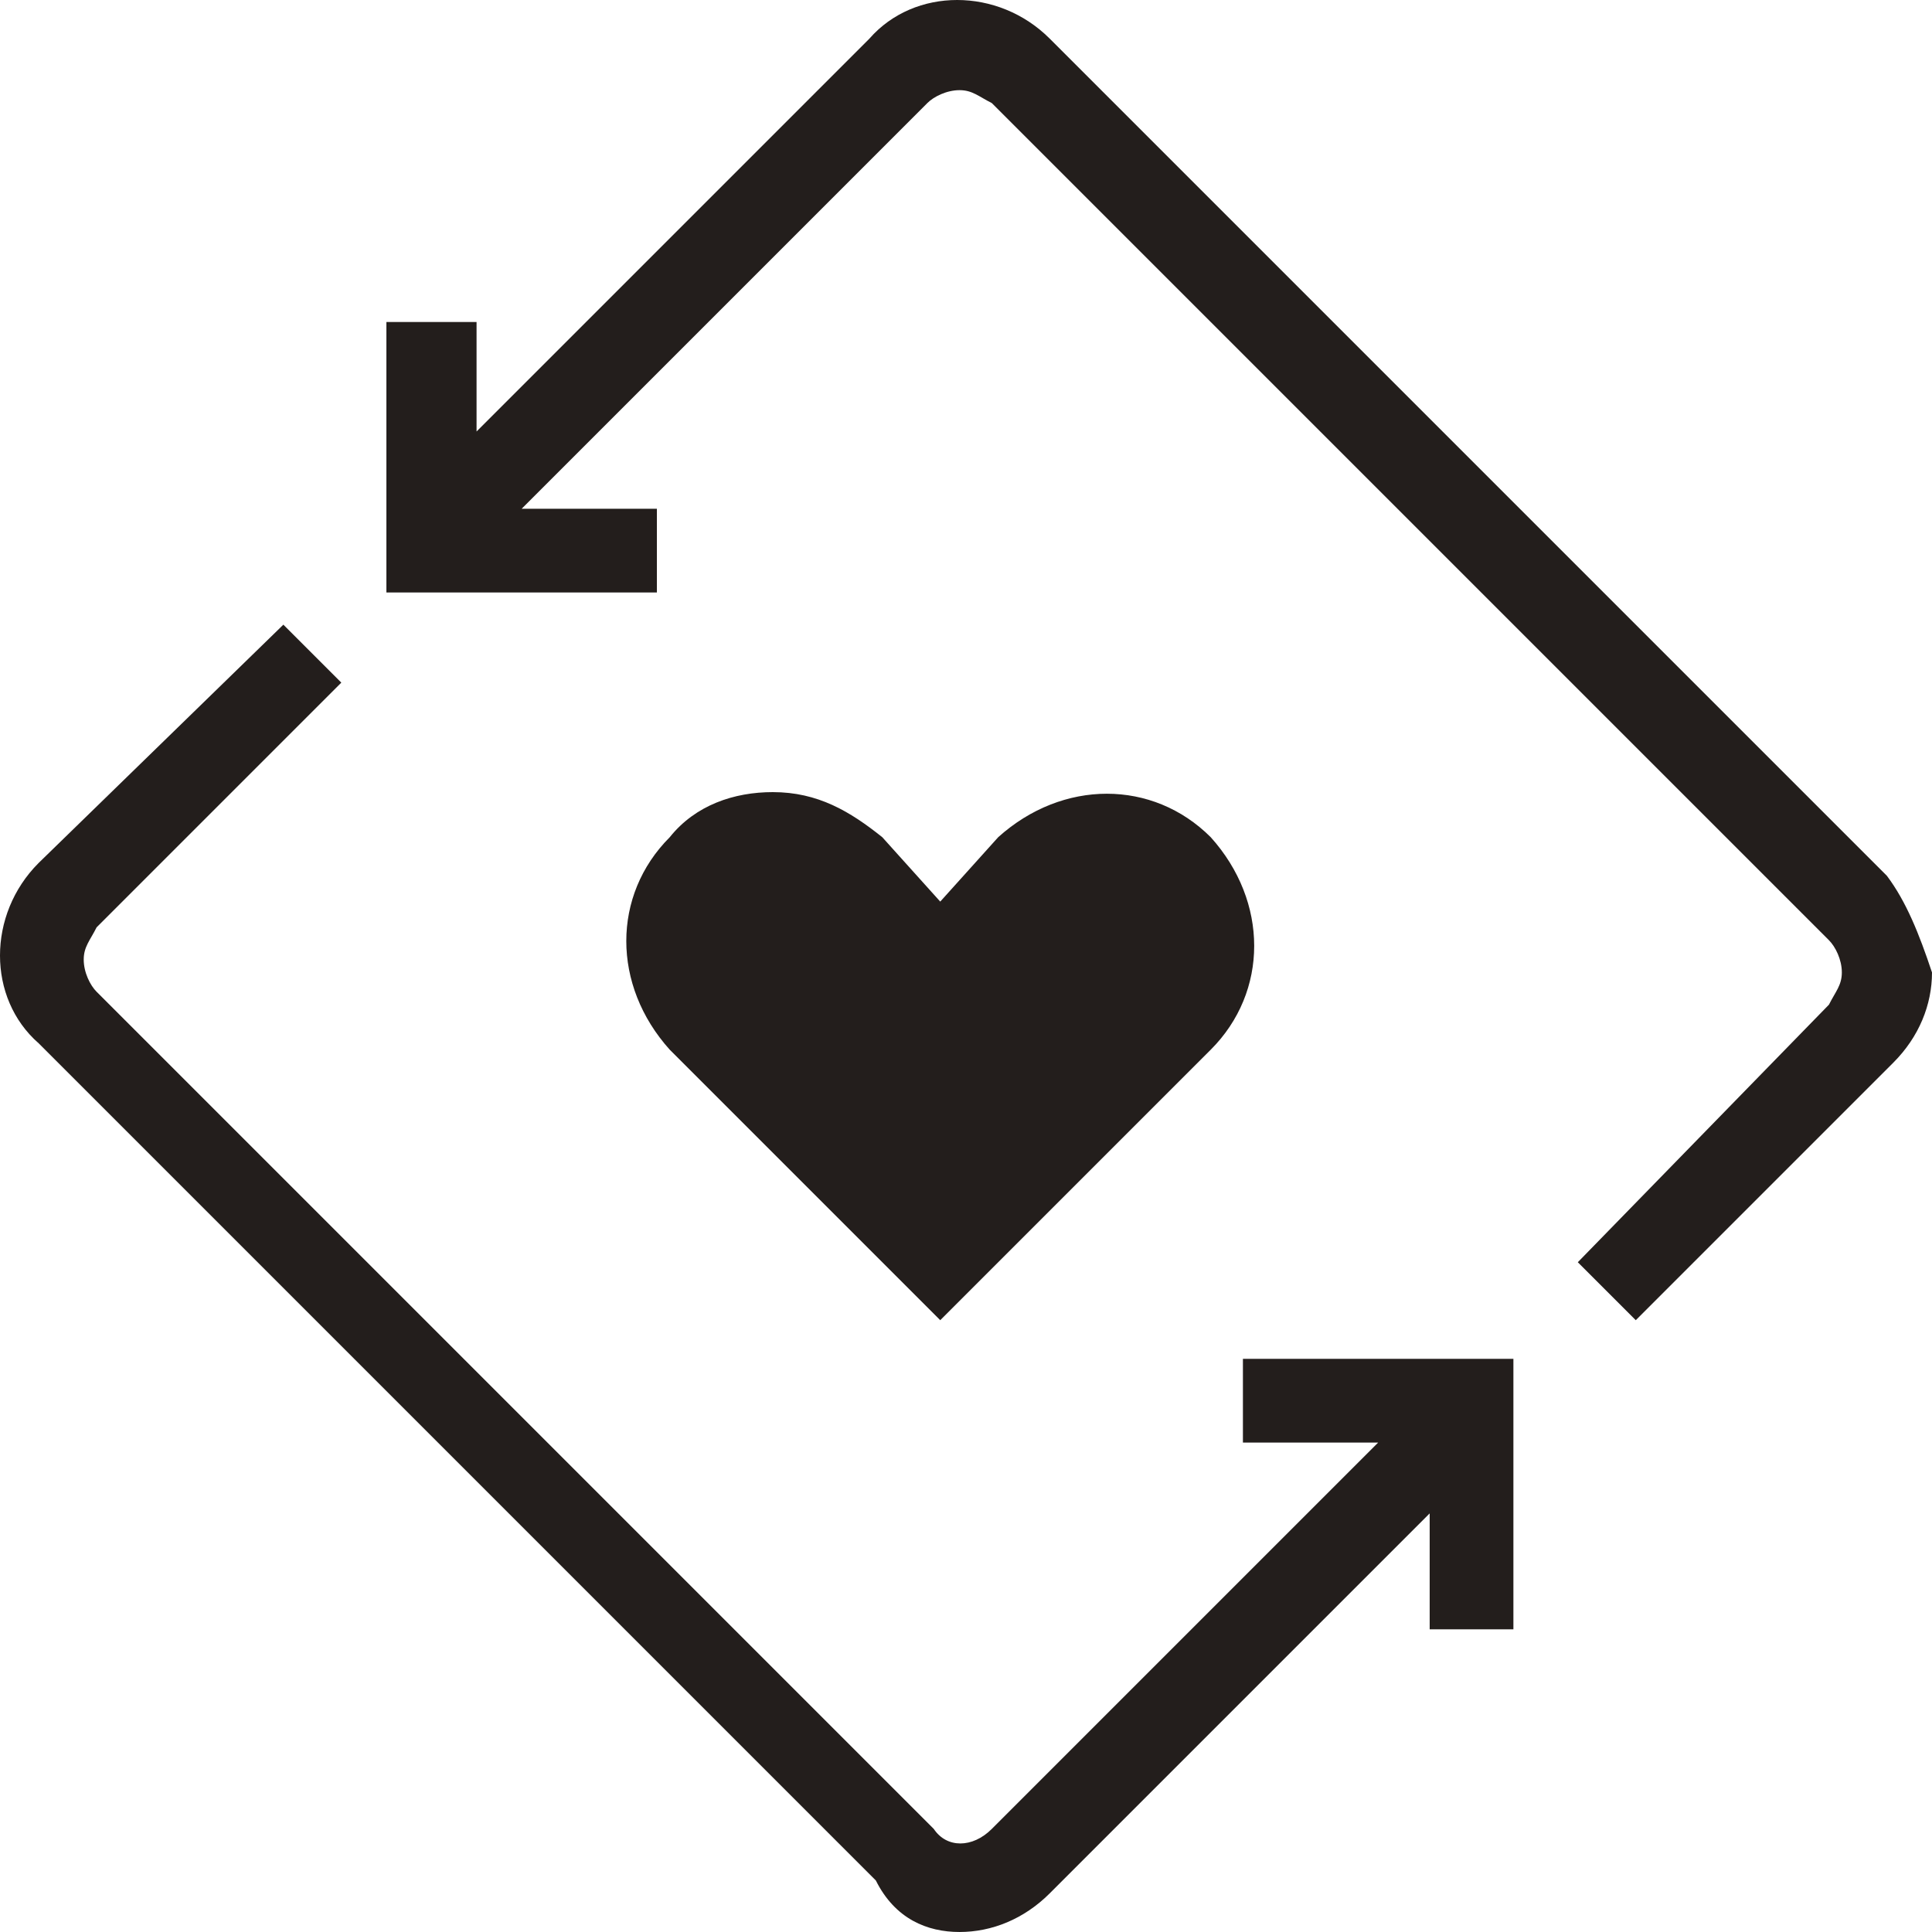 <?xml version="1.0" encoding="UTF-8"?> <!-- Generator: Adobe Illustrator 19.0.0, SVG Export Plug-In . SVG Version: 6.00 Build 0) --> <svg xmlns="http://www.w3.org/2000/svg" xmlns:xlink="http://www.w3.org/1999/xlink" id="Layer_1" x="0px" y="0px" width="30px" height="30px" viewBox="-29 31 30 30" style="enable-background:new -29 31 30 30;" xml:space="preserve"> <style type="text/css"> .st0{fill:#231E1C;} </style> <title>heart</title> <desc>Created with Sketch.</desc> <g> <path class="st0" d="M-10.2,47.3c0.9-0.9,0.9-2.3,0-3.3c-0.9-0.9-2.3-0.9-3.3,0l-0.9,1l-0.9-1c-0.5-0.4-1-0.7-1.7-0.7 c-0.6,0-1.2,0.2-1.6,0.7c-0.9,0.9-0.9,2.3,0,3.3l4.2,4.2L-10.2,47.3z"></path> <path class="st0" d="M0.3,44.6l-13-13c-0.8-0.8-2.1-0.8-2.8,0l-6.1,6.1V36H-23v2v2.2h2.8h1.4v-1.3h-2.1l6.3-6.3 c0.1-0.1,0.3-0.2,0.5-0.2c0.2,0,0.3,0.1,0.5,0.2l13,13c0.1,0.1,0.2,0.3,0.2,0.5s-0.1,0.3-0.2,0.5l-3.9,4l0.9,0.9l4-4 C0.8,47.1,1,46.6,1,46.1C0.8,45.5,0.6,45,0.3,44.6z"></path> <path class="st0" d="M-9.7,52.1v1.3h2.1l-6,6c-0.3,0.3-0.7,0.3-0.9,0l-13-13c-0.1-0.1-0.2-0.3-0.2-0.5s0.1-0.3,0.2-0.5l3.8-3.8 l-0.9-0.9l-3.8,3.7c-0.8,0.8-0.8,2.1,0,2.8l13,13c0.3,0.6,0.8,0.8,1.3,0.8s1-0.2,1.4-0.6l5.9-5.9v1.8h1.3v-2.7v-1.5h-2.6 C-8.1,52.1-9.7,52.1-9.7,52.1z"></path> </g> </svg> 